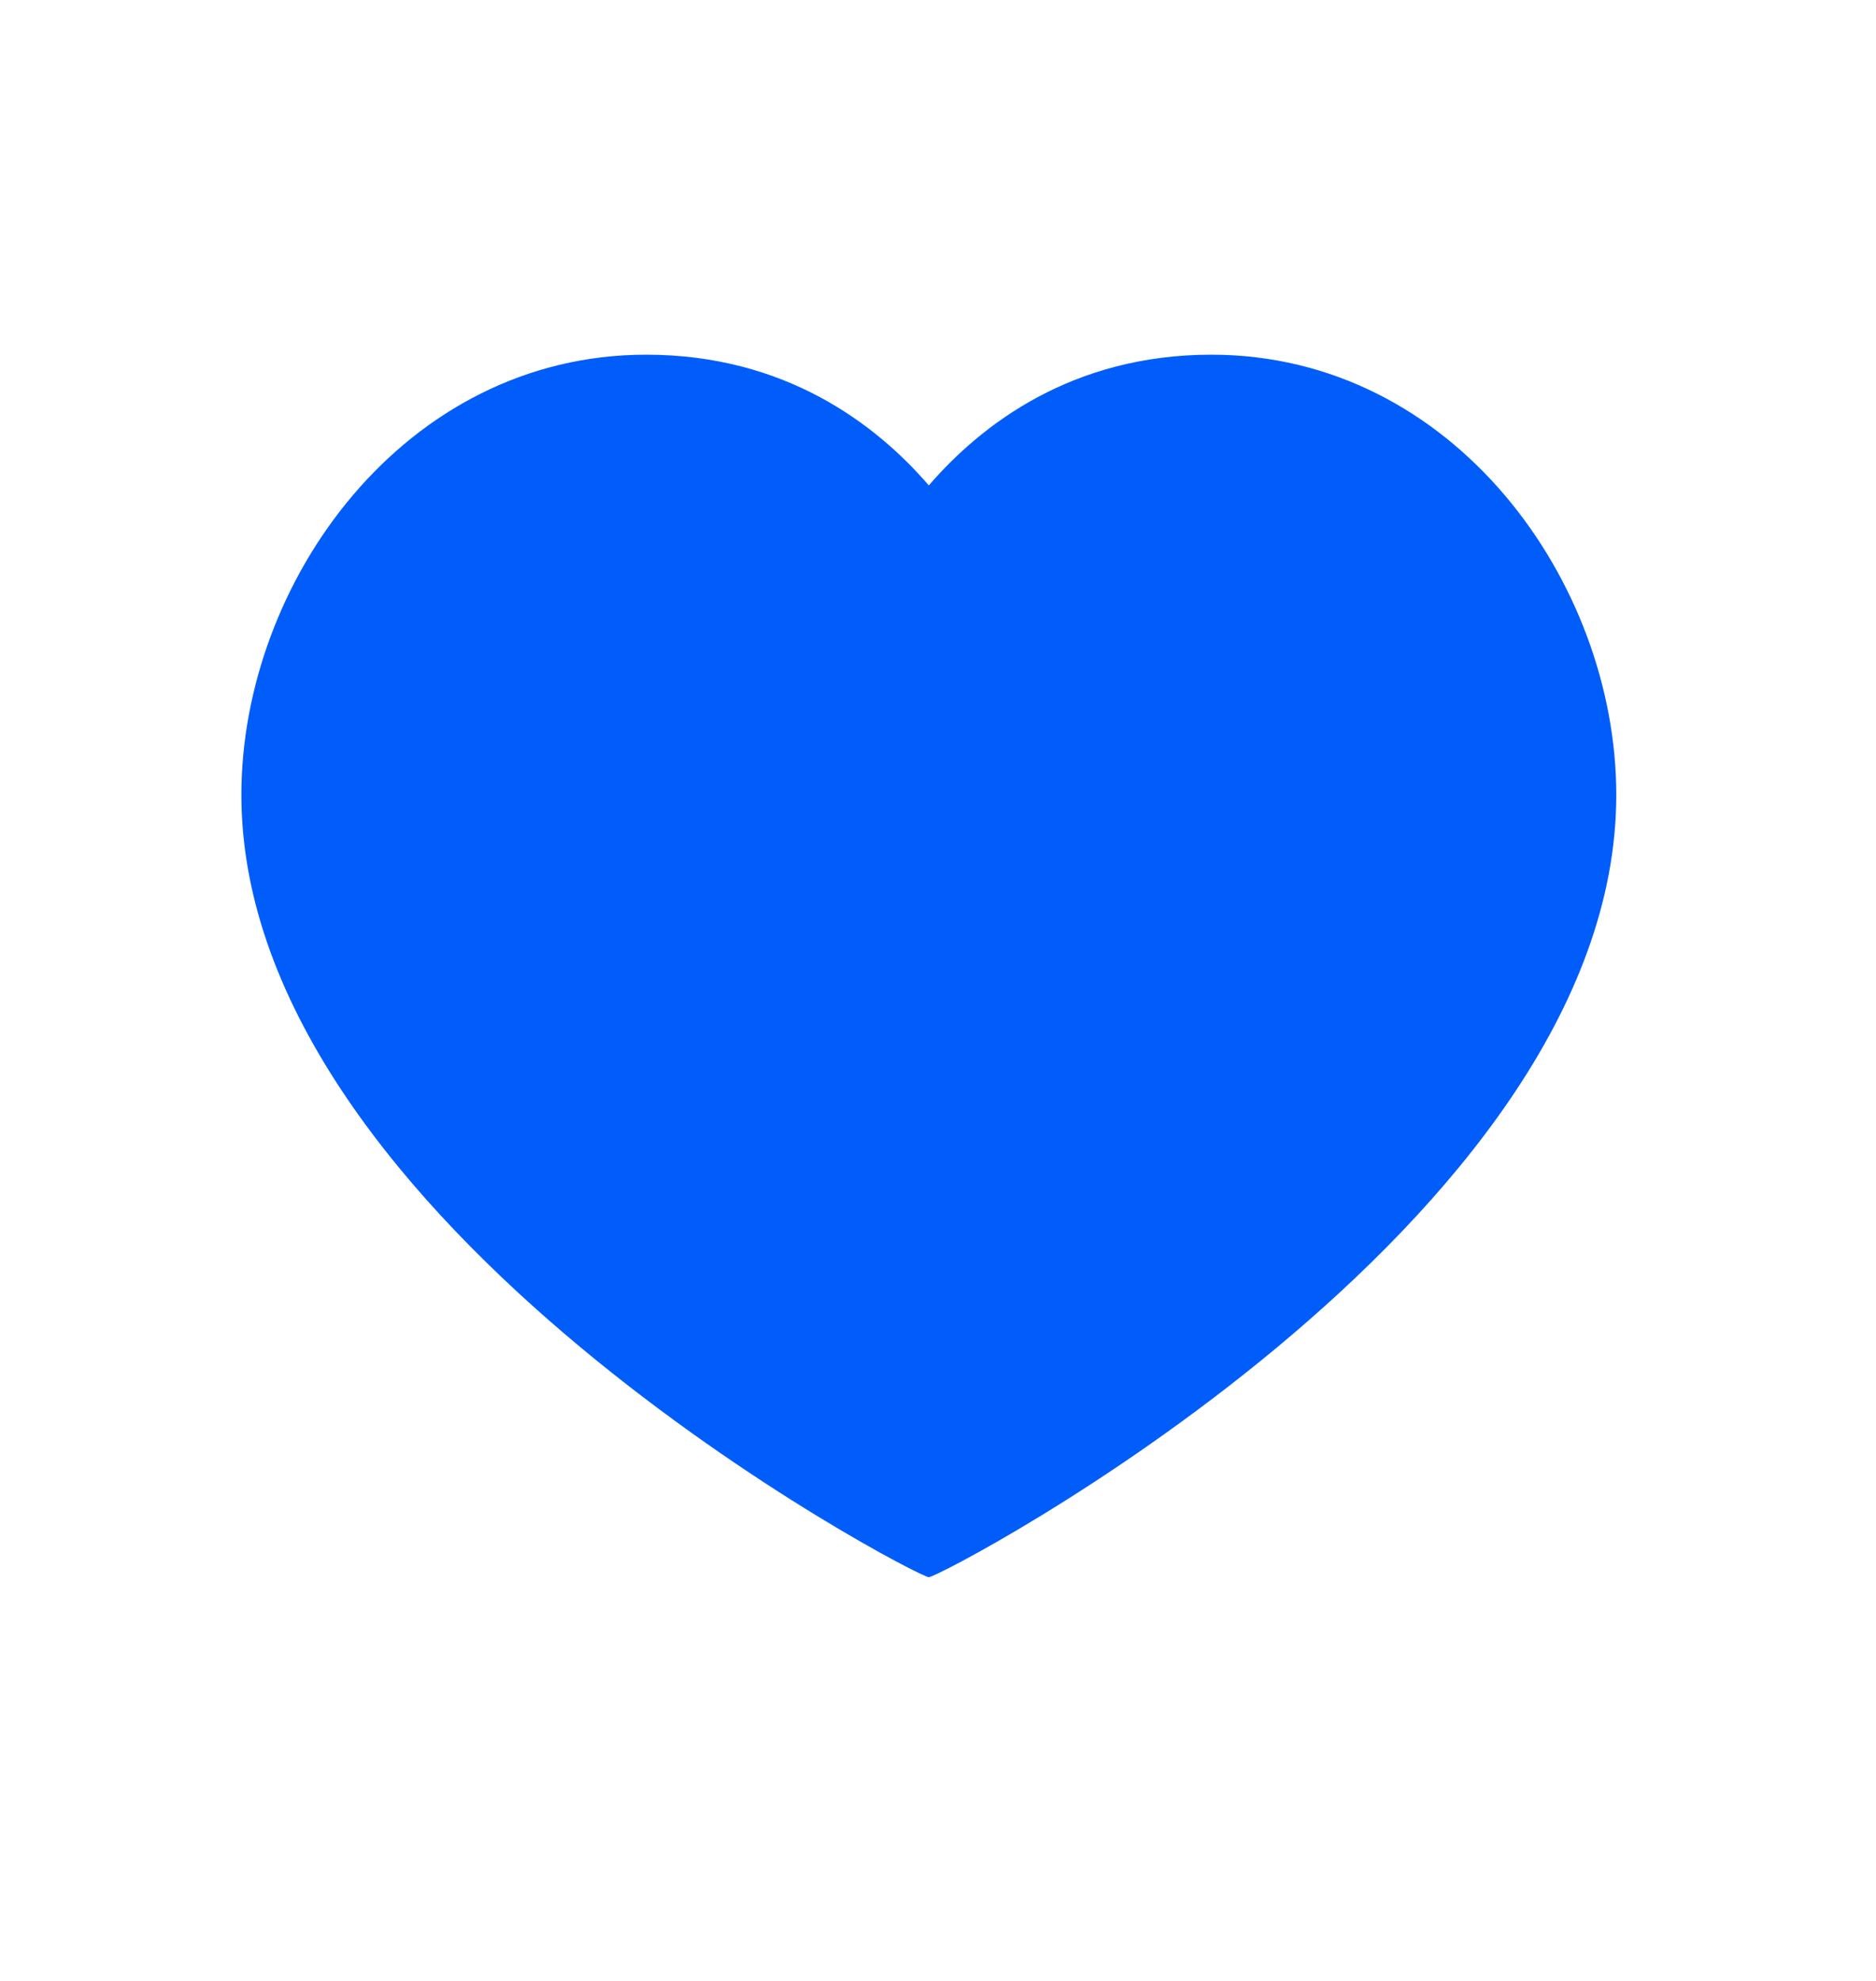 <svg width="18" height="19" viewBox="0 0 18 19" fill="none" xmlns="http://www.w3.org/2000/svg">
<path d="M11.623 3.402C13.947 3.402 15.508 5.586 15.508 7.624C15.508 11.749 9.029 15.128 8.912 15.128C8.795 15.128 2.316 11.749 2.316 7.624C2.316 5.586 3.877 3.402 6.2 3.402C7.534 3.402 8.406 4.069 8.912 4.656C9.418 4.069 10.29 3.402 11.623 3.402Z" fill="#015DFA"/>
</svg>
